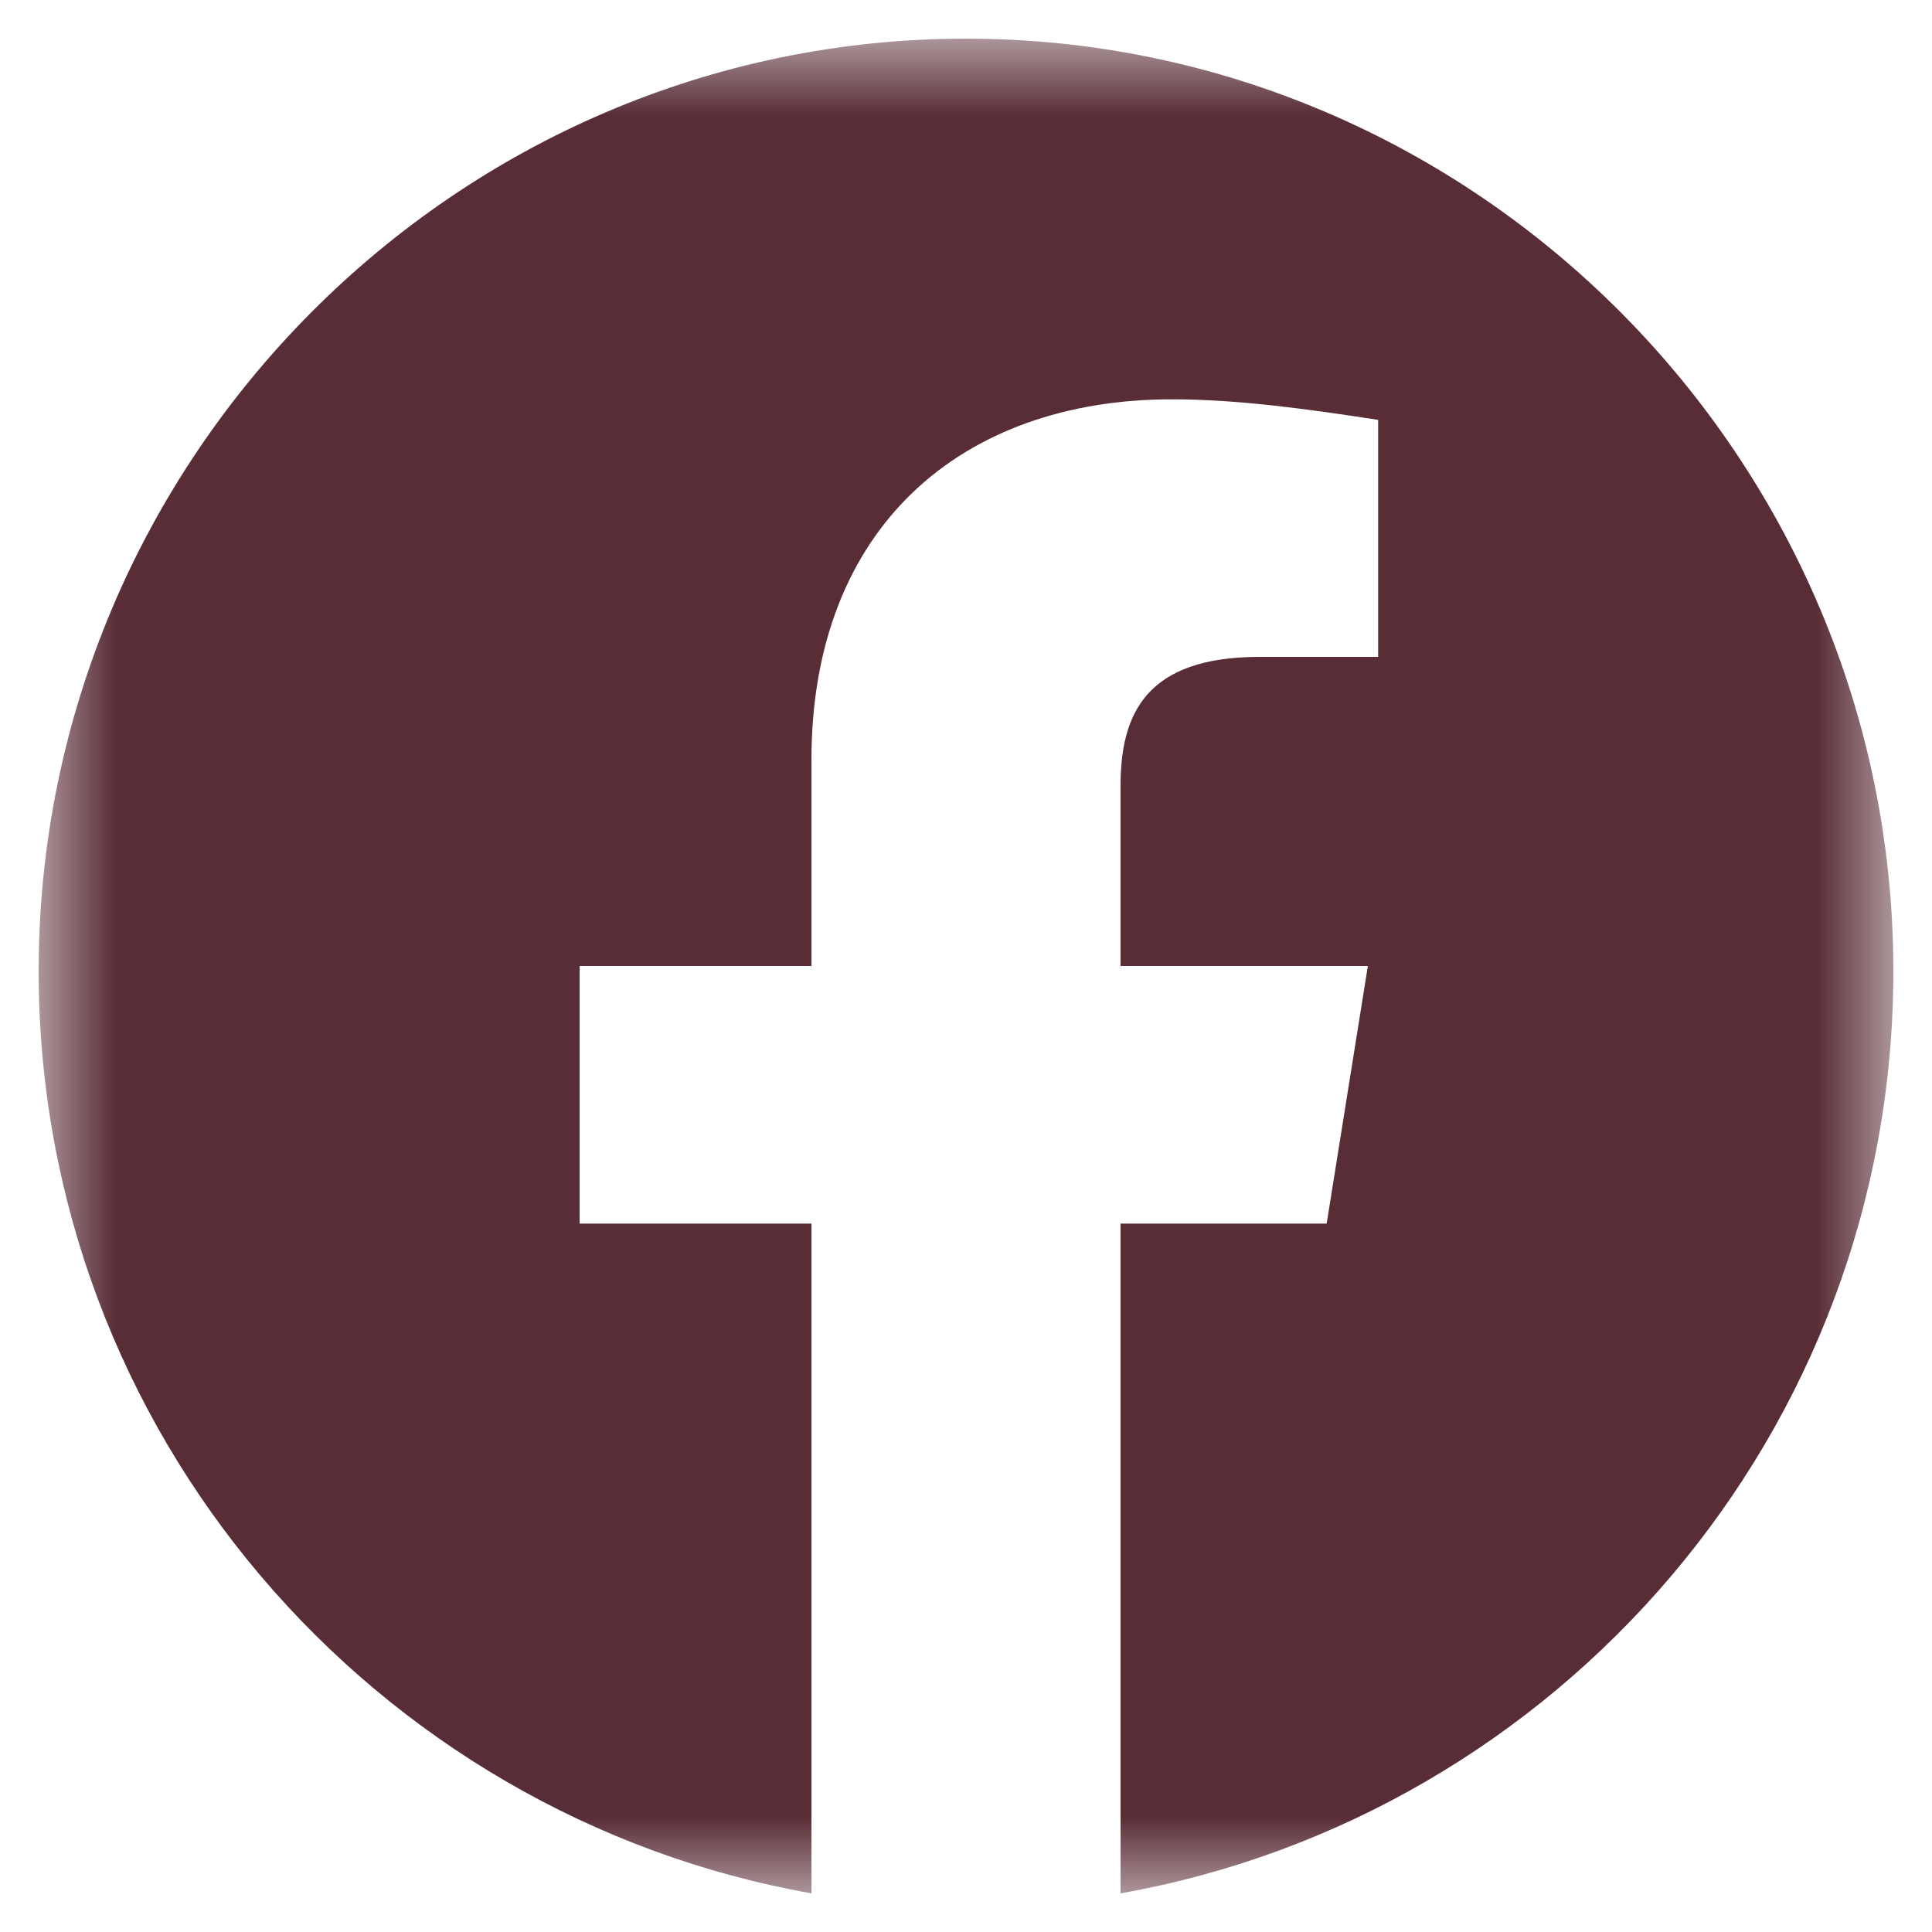 <svg xmlns="http://www.w3.org/2000/svg" width="25" height="25" viewBox="0 0 25 25" fill="none"><g clip-path="url(#clip0_69_301)"><mask id="mask0_69_301" style="mask-type:luminance" maskUnits="userSpaceOnUse" x="0" y="0" width="25" height="25"><path d="M24.5 0.5H0.5V24.5H24.5V0.5Z" fill="white"></path></mask><g mask="url(#mask0_69_301)"><path fill-rule="evenodd" clip-rule="evenodd" d="M0.5 12.567C0.5 18.534 4.833 23.494 10.5 24.5V15.833H7.5V12.5H10.5V9.833C10.5 6.833 12.433 5.167 15.167 5.167C16.033 5.167 16.967 5.3 17.833 5.433V8.5H16.3C14.833 8.5 14.5 9.233 14.5 10.167V12.5H17.7L17.167 15.833H14.5V24.5C20.167 23.494 24.5 18.534 24.5 12.567C24.5 5.93 19.1 0.5 12.5 0.5C5.9 0.5 0.5 5.93 0.5 12.567Z" fill="#592D36"></path></g></g><defs><clipPath id="clip0_69_301"><rect width="24" height="24" fill="white" transform="translate(0.5 0.5)"></rect></clipPath></defs></svg>